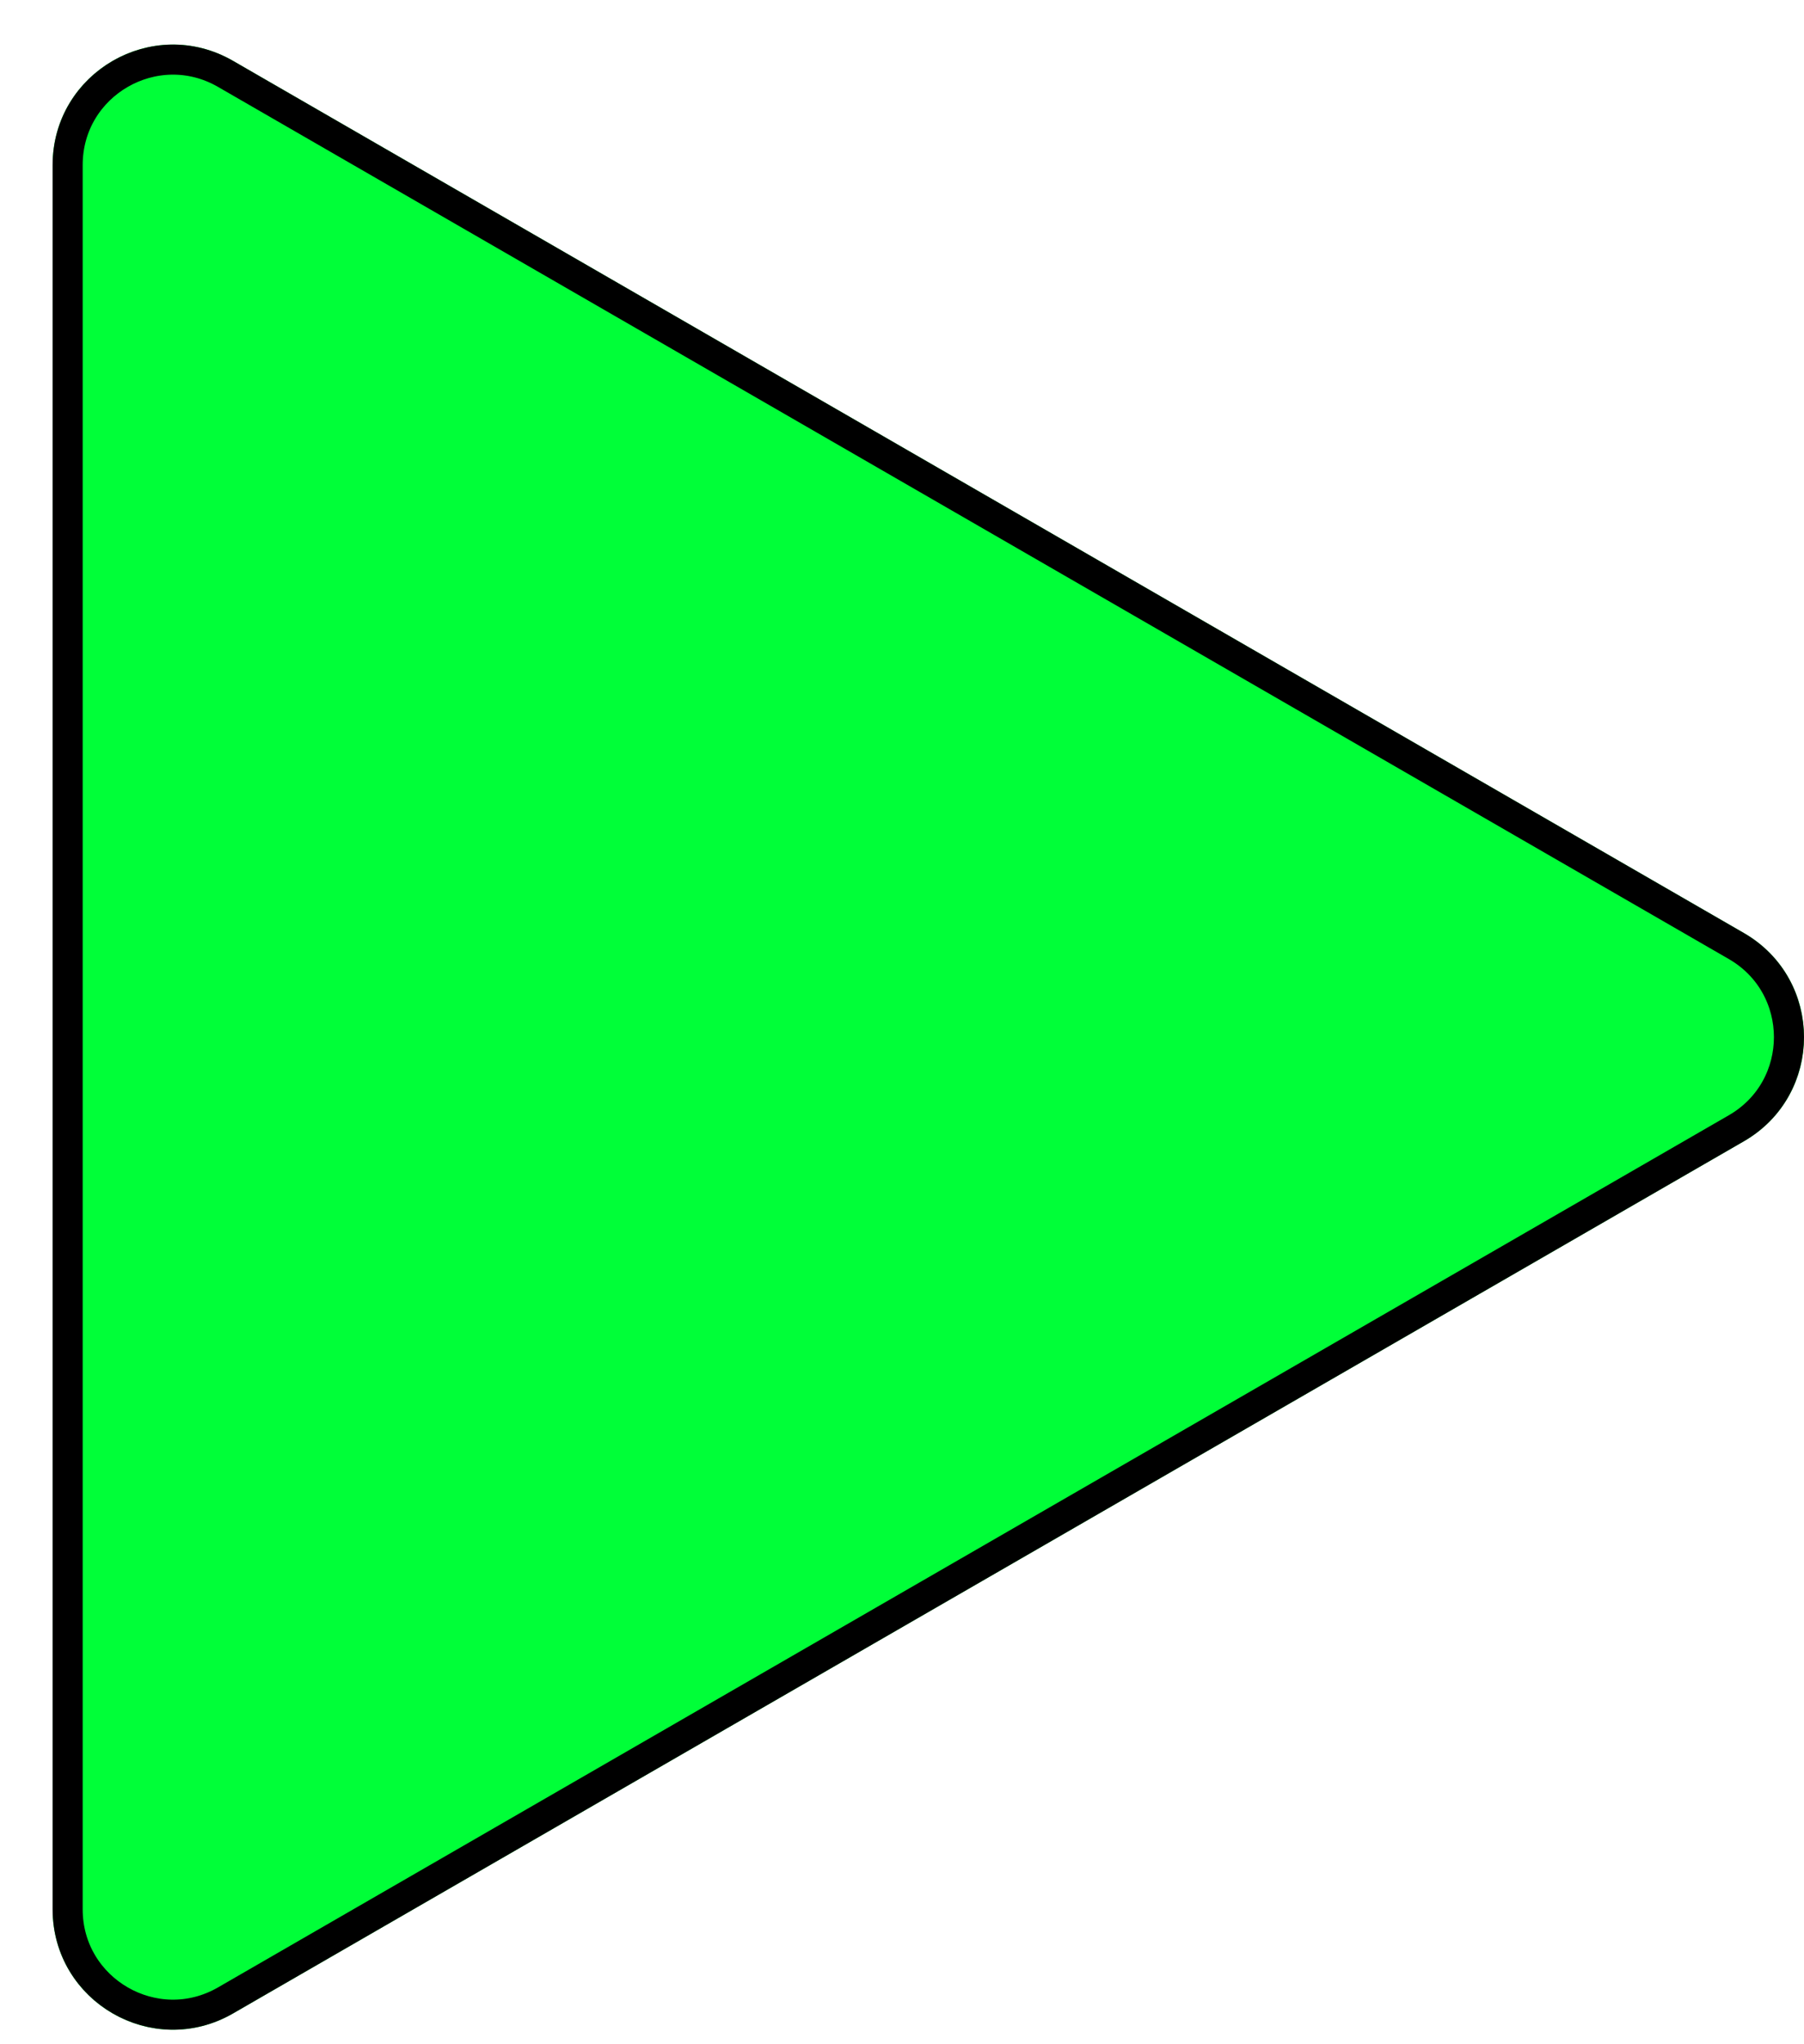 <svg width="60" height="68" viewBox="0 0 60 68" fill="none" xmlns="http://www.w3.org/2000/svg">
<g filter="url(#filter0_d)">
<path d="M57 30.036C59.667 31.576 59.667 35.425 57 36.964L6.75 65.976C4.083 67.516 0.75 65.591 0.75 62.512L0.75 4.488C0.75 1.409 4.083 -0.516 6.75 1.024L57 30.036Z" fill="#00FF38"/>
<path d="M56.75 30.469C59.083 31.816 59.083 35.184 56.75 36.531L6.5 65.543C4.167 66.89 1.25 65.206 1.25 62.512L1.25 4.488C1.25 1.794 4.167 0.11 6.5 1.457L56.75 30.469Z" stroke="black"/>
</g>
<defs>
<filter id="filter0_d" x="0.75" y="0.482" width="59.25" height="67.036" filterUnits="userSpaceOnUse" color-interpolation-filters="sRGB">
<feFlood flood-opacity="0" result="BackgroundImageFix"/>
<feColorMatrix in="SourceAlpha" type="matrix" values="0 0 0 0 0 0 0 0 0 0 0 0 0 0 0 0 0 0 127 0" result="hardAlpha"/>
<feOffset dx="1" dy="1"/>
<feComposite in2="hardAlpha" operator="out"/>
<feColorMatrix type="matrix" values="0 0 0 0 0 0 0 0 0 0 0 0 0 0 0 0 0 0 1 0"/>
<feBlend mode="normal" in2="BackgroundImageFix" result="effect1_dropShadow"/>
<feBlend mode="normal" in="SourceGraphic" in2="effect1_dropShadow" result="shape"/>
</filter>
</defs>
</svg>
